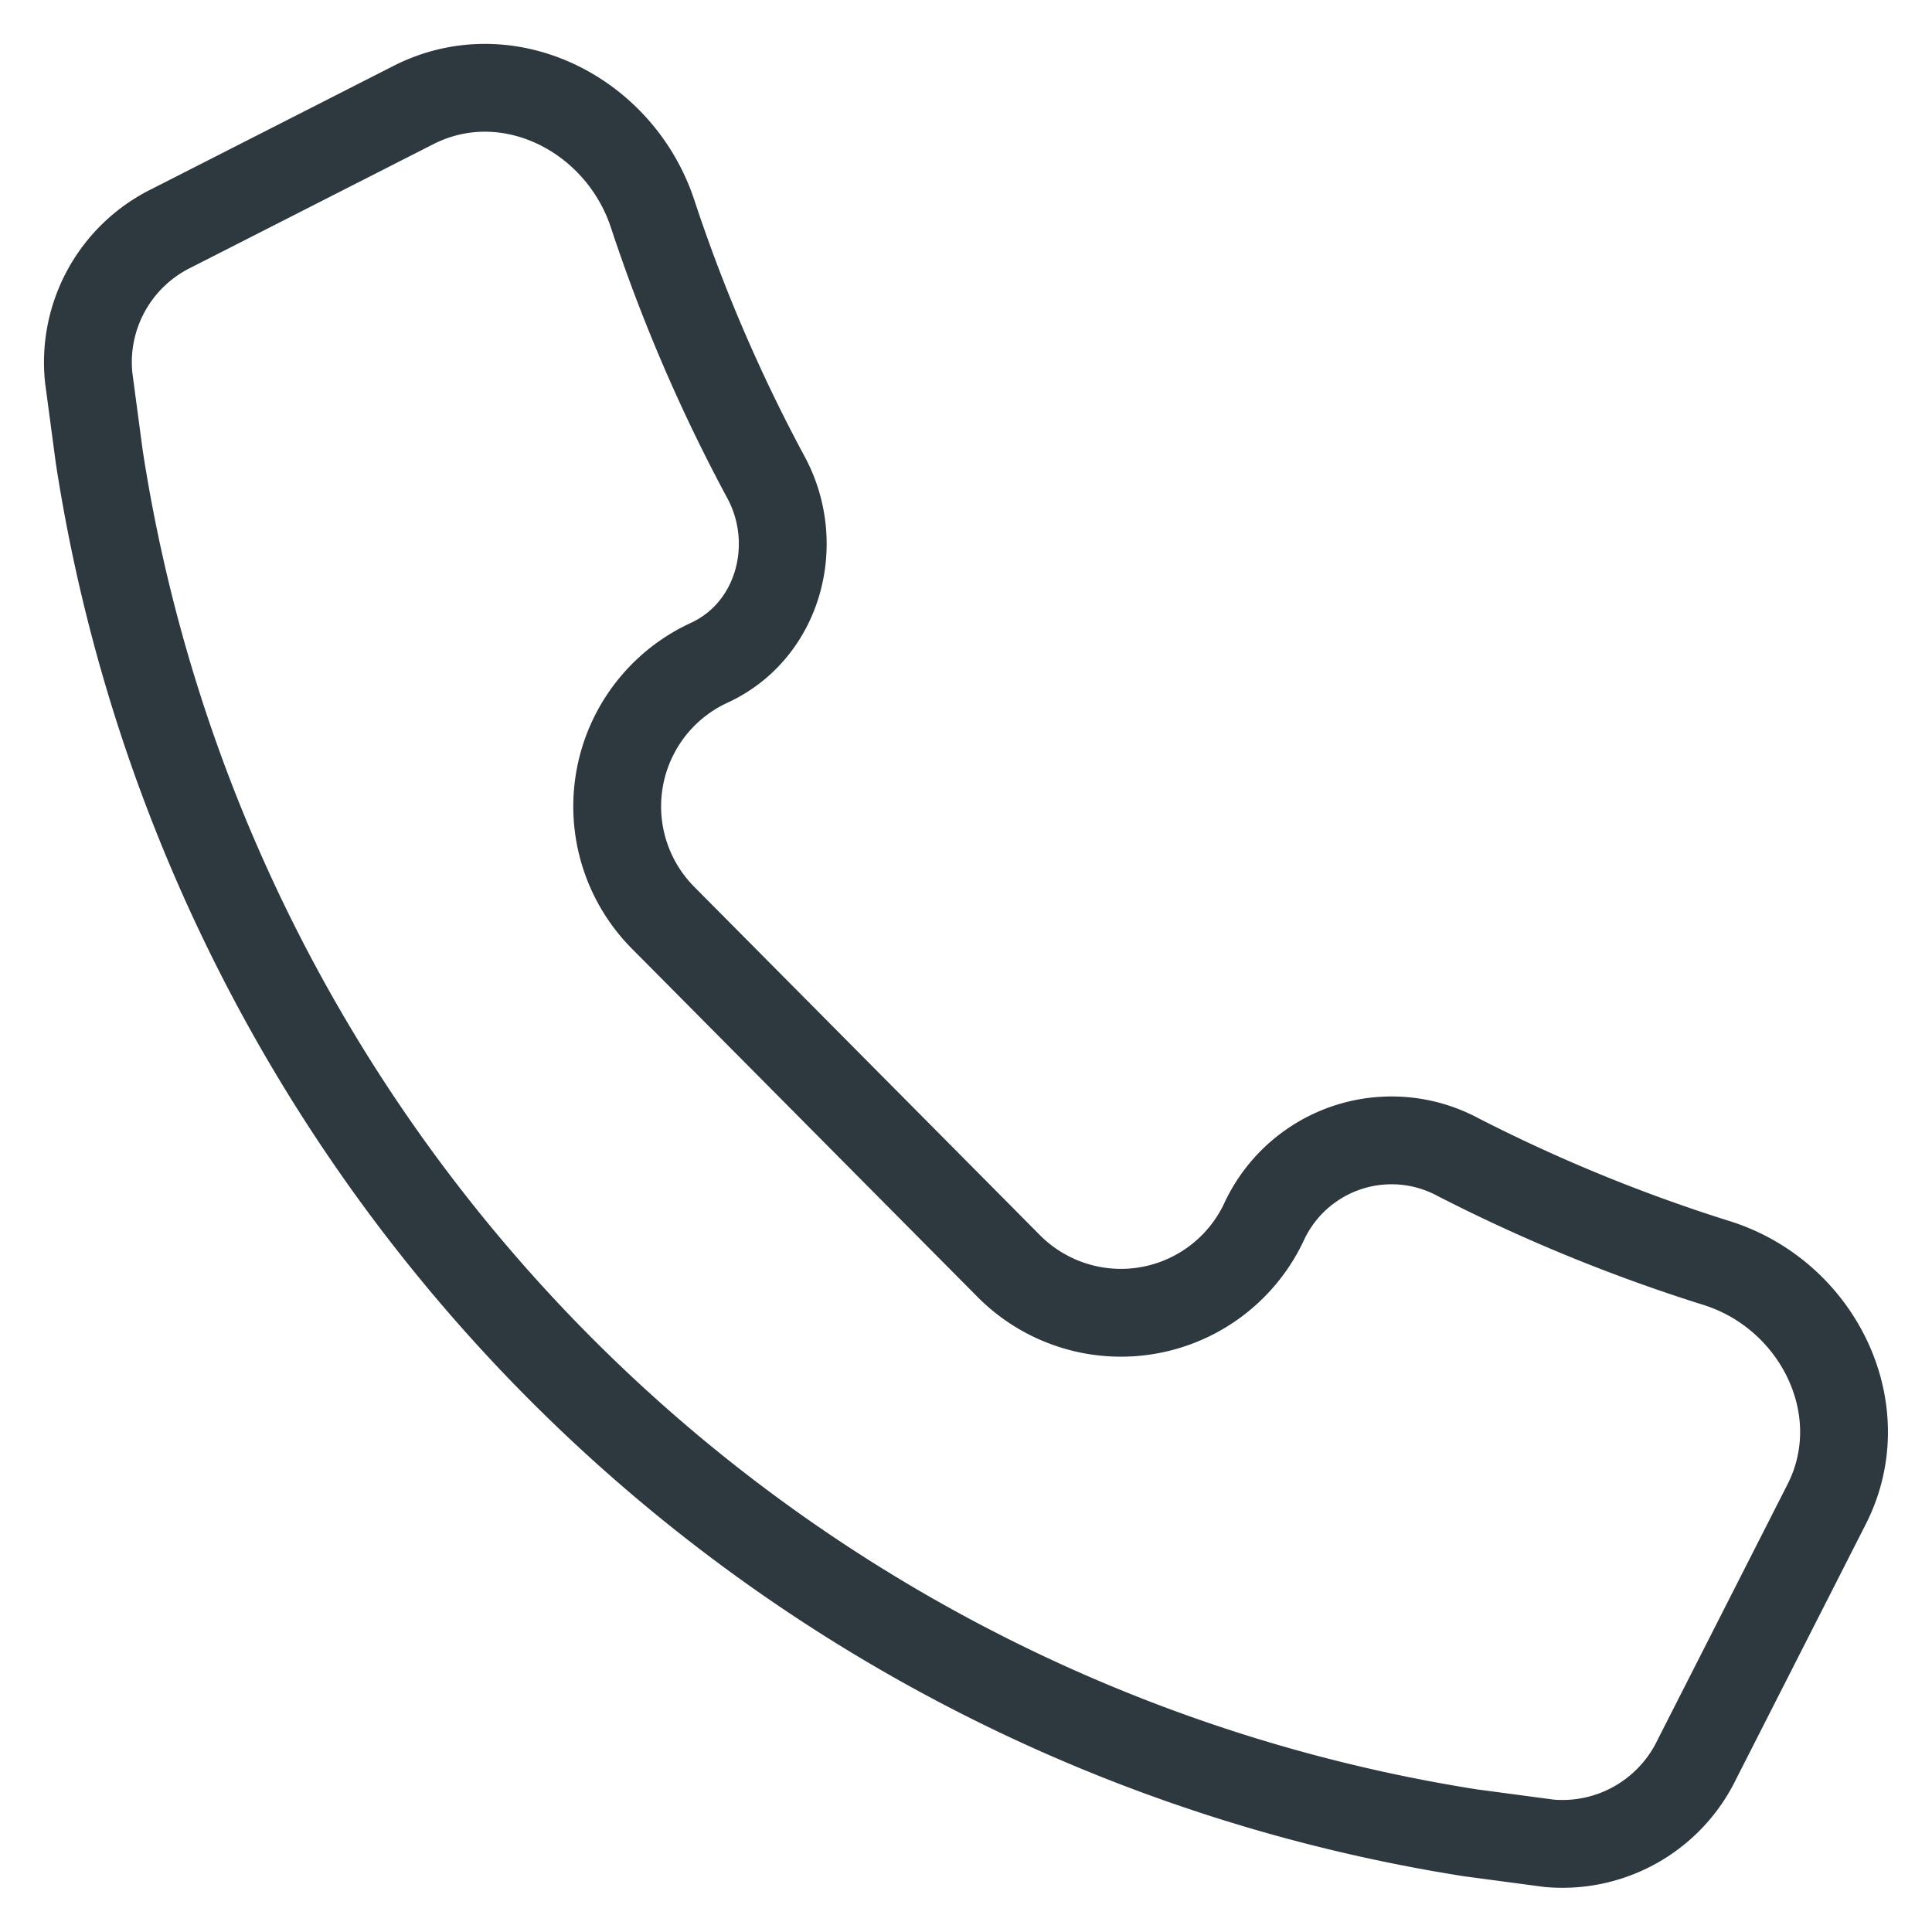 <svg width="22" height="22" fill="none" xmlns="http://www.w3.org/2000/svg"><path d="M19.32 20.04a1.7 1.7 0 0 1-1.68.95l-.9-.12A18.75 18.75 0 0 1 1.13 5.2l-.12-.9a1.7 1.7 0 0 1 .94-1.7L4.7 1.2c1.07-.55 2.35.09 2.73 1.23a18.67 18.67 0 0 0 1.3 3.02c.4.76.13 1.74-.66 2.1a1.8 1.8 0 0 0-.52 2.9l3.95 3.98a1.8 1.8 0 0 0 2.9-.53 1.6 1.6 0 0 1 2.21-.72 18.78 18.78 0 0 0 2.93 1.2c1.16.36 1.81 1.67 1.26 2.75l-1.48 2.91Z" stroke="#2D383F" stroke-linecap="round" stroke-linejoin="round"/></svg>
